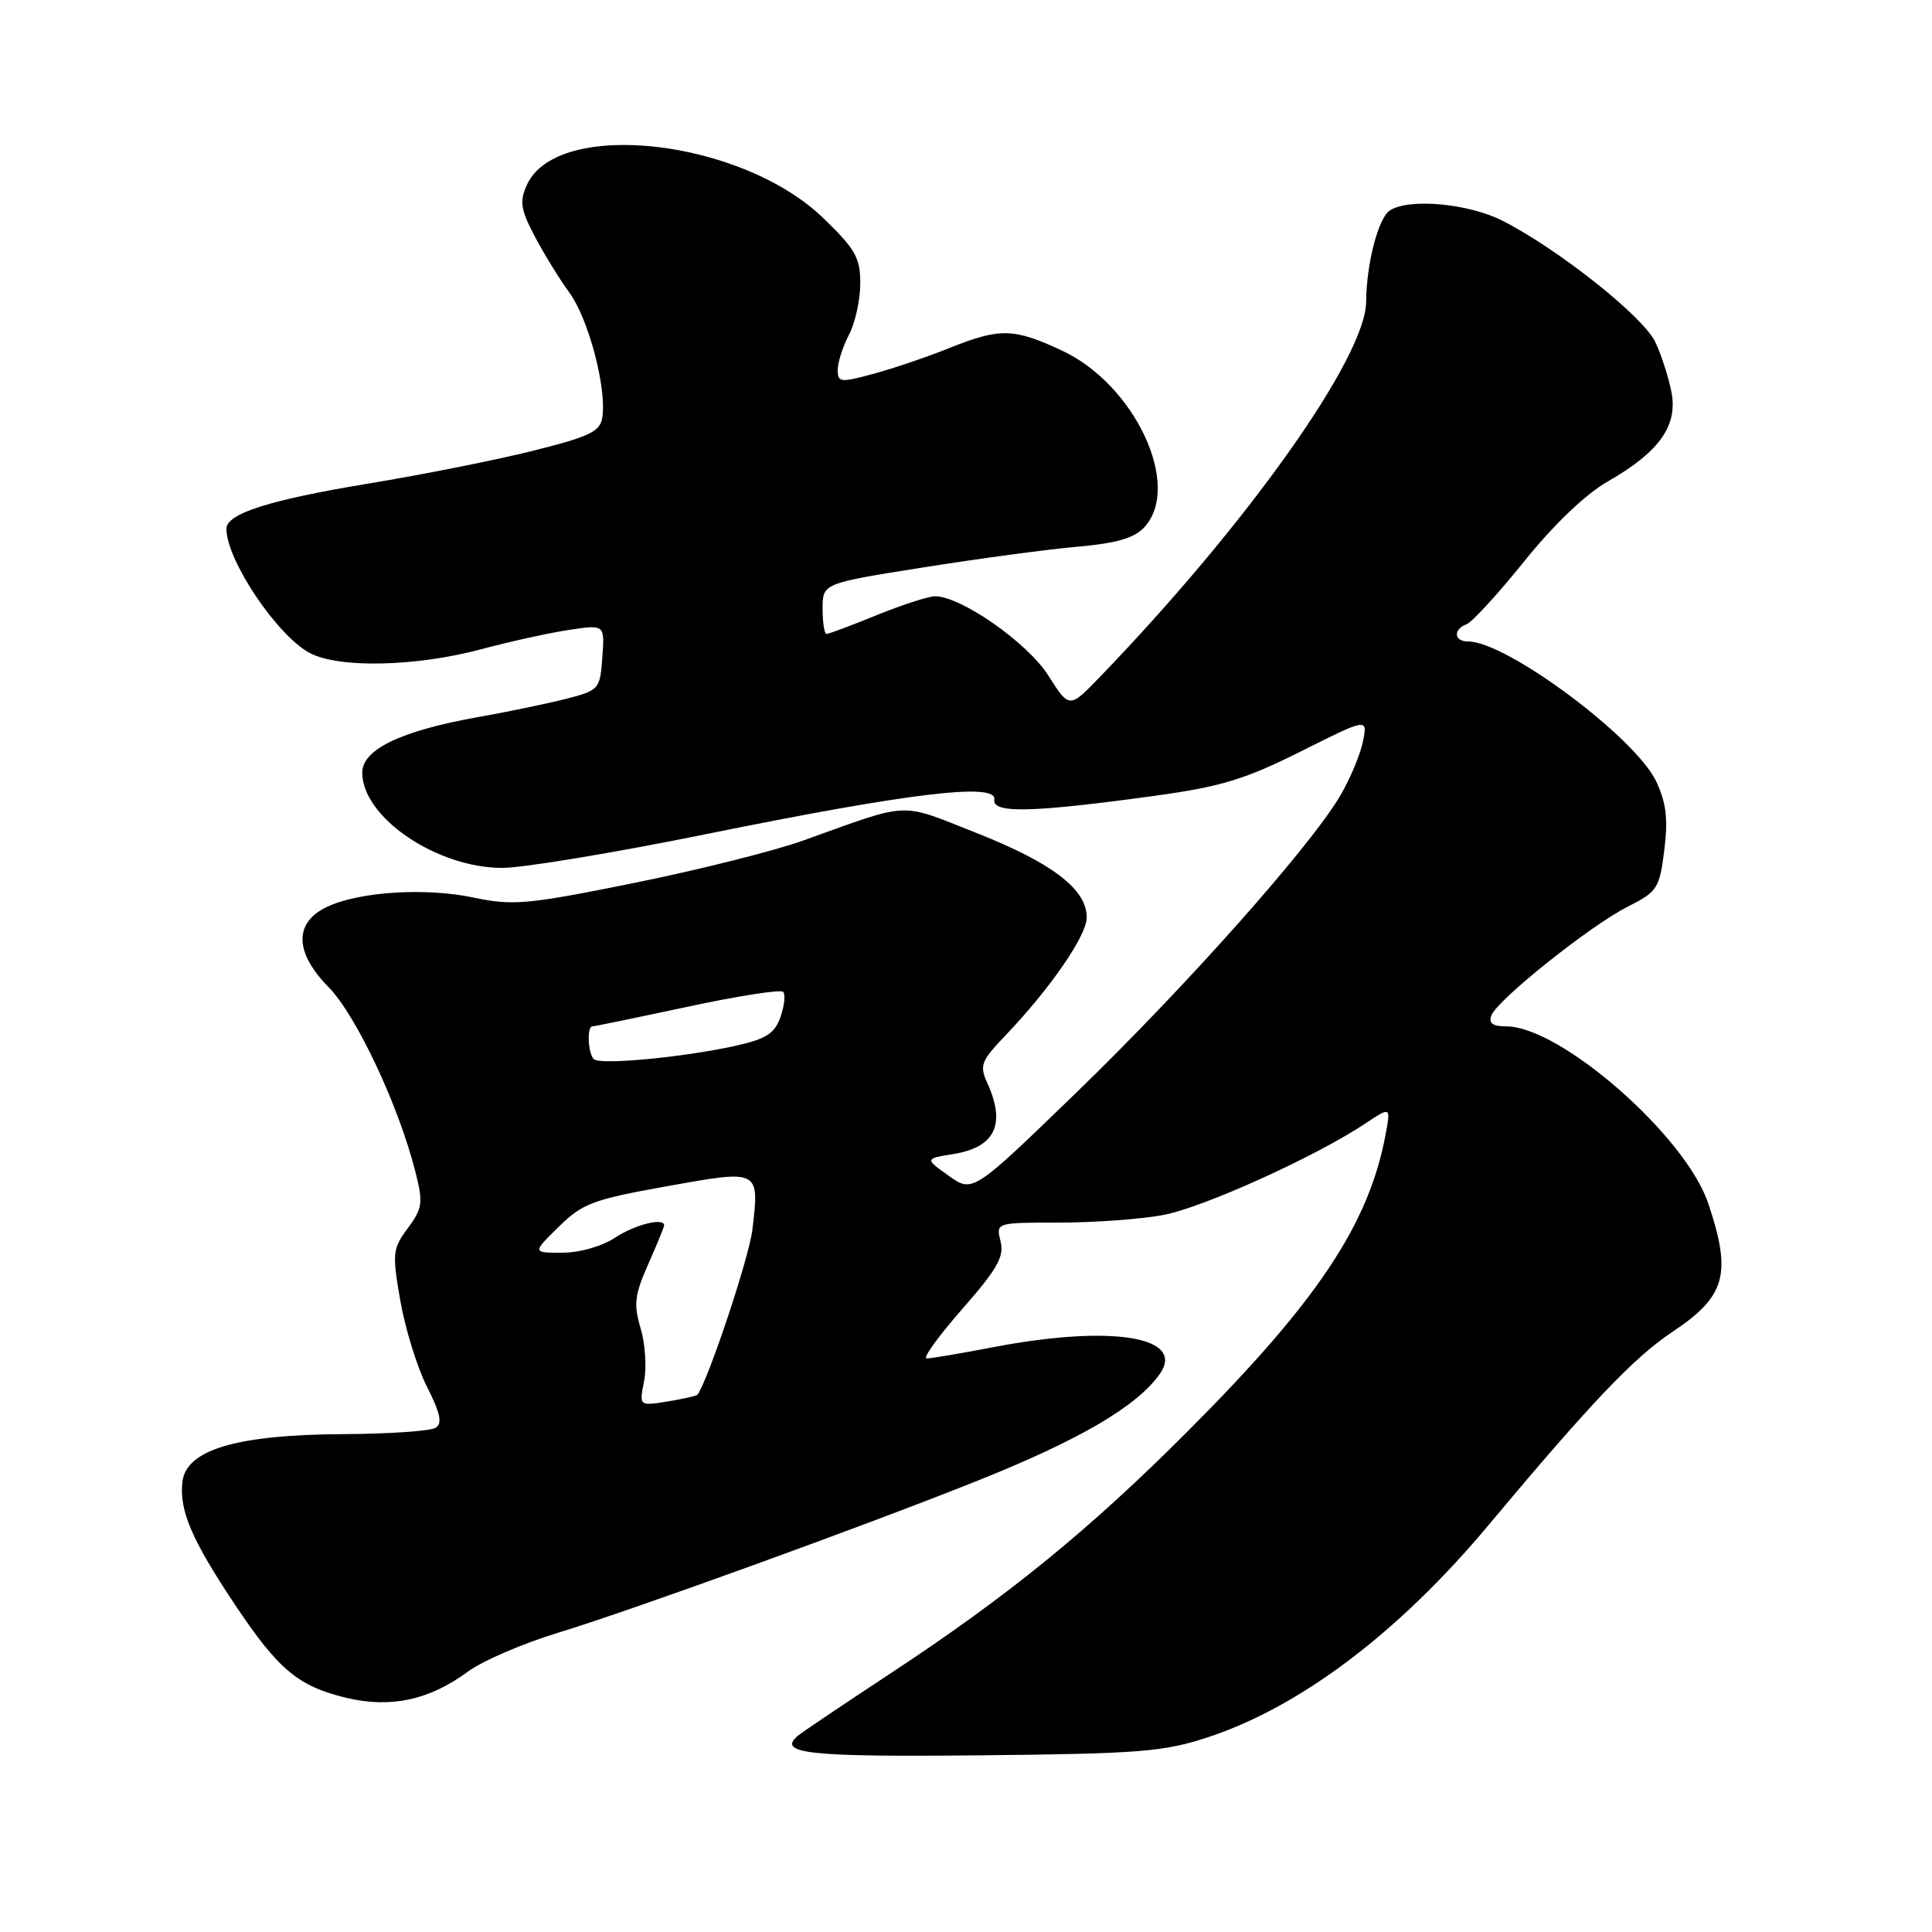 <?xml version="1.0" encoding="UTF-8" standalone="no"?>
<!DOCTYPE svg PUBLIC "-//W3C//DTD SVG 1.1//EN" "http://www.w3.org/Graphics/SVG/1.1/DTD/svg11.dtd" >
<svg xmlns="http://www.w3.org/2000/svg" xmlns:xlink="http://www.w3.org/1999/xlink" version="1.1" viewBox="0 0 256 256">
 <g >
 <path fill="currentColor"
d=" M 160.07 230.19 C 172.29 226.17 185.34 216.31 197.19 202.14 C 210.85 185.81 216.51 179.87 221.63 176.46 C 228.68 171.77 229.50 168.80 226.34 159.43 C 223.32 150.48 206.77 136.00 199.57 136.00 C 197.78 136.00 197.22 135.58 197.62 134.54 C 198.43 132.45 210.73 122.64 215.68 120.14 C 219.62 118.15 219.89 117.73 220.53 112.63 C 221.04 108.49 220.79 106.37 219.45 103.53 C 216.67 97.68 199.63 85.00 194.54 85.00 C 192.64 85.00 192.51 83.40 194.35 82.70 C 195.09 82.41 198.53 78.65 202.00 74.34 C 205.89 69.50 210.12 65.46 213.05 63.79 C 219.82 59.92 222.31 56.45 221.49 52.03 C 221.13 50.09 220.16 47.07 219.34 45.33 C 217.75 41.95 206.47 33.00 199.09 29.25 C 194.59 26.96 186.75 26.24 184.18 27.87 C 182.64 28.84 181.06 34.94 181.02 40.00 C 180.97 47.34 165.27 69.46 145.74 89.70 C 141.69 93.90 141.69 93.90 138.90 89.50 C 136.15 85.17 127.38 79.03 123.92 79.01 C 123.05 79.00 119.58 80.13 116.19 81.50 C 112.81 82.88 109.81 84.00 109.52 84.00 C 109.23 84.00 109.00 82.49 109.00 80.65 C 109.00 77.30 109.00 77.30 122.25 75.20 C 129.54 74.04 138.73 72.80 142.68 72.45 C 148.02 71.98 150.32 71.30 151.66 69.83 C 156.64 64.32 150.36 50.94 140.69 46.44 C 134.32 43.47 132.49 43.43 125.79 46.12 C 122.88 47.29 118.36 48.82 115.75 49.53 C 111.37 50.72 111.00 50.68 111.00 49.02 C 111.00 48.04 111.67 45.94 112.49 44.36 C 113.32 42.79 113.99 39.73 113.99 37.57 C 114.00 34.16 113.34 33.00 109.07 28.88 C 98.20 18.40 73.84 15.68 69.82 24.49 C 68.82 26.68 68.98 27.73 70.84 31.29 C 72.06 33.61 74.14 36.99 75.47 38.81 C 77.97 42.25 80.38 51.32 79.82 55.25 C 79.54 57.18 78.27 57.81 70.67 59.72 C 65.81 60.94 55.91 62.91 48.67 64.10 C 35.73 66.24 30.00 68.06 30.00 70.06 C 30.00 74.24 36.79 84.33 41.11 86.56 C 44.98 88.56 55.08 88.33 63.63 86.06 C 67.55 85.01 72.87 83.84 75.44 83.46 C 80.13 82.75 80.13 82.75 79.81 87.10 C 79.51 91.34 79.39 91.47 75.00 92.60 C 72.53 93.23 67.35 94.31 63.50 94.99 C 53.20 96.81 48.00 99.29 48.00 102.37 C 48.00 108.30 57.84 115.00 66.57 115.00 C 69.28 115.00 81.40 113.00 93.50 110.54 C 120.48 105.06 132.11 103.66 131.75 105.94 C 131.45 107.81 136.68 107.69 153.00 105.45 C 161.78 104.24 164.95 103.28 172.36 99.57 C 181.22 95.13 181.22 95.13 180.60 98.24 C 180.26 99.96 178.90 103.19 177.59 105.43 C 173.64 112.16 157.20 130.66 142.61 144.78 C 128.90 158.06 128.90 158.06 125.71 155.80 C 122.53 153.53 122.53 153.53 126.37 152.91 C 131.86 152.01 133.31 148.97 130.83 143.52 C 129.76 141.18 129.99 140.59 133.21 137.22 C 139.17 130.98 144.00 123.97 144.00 121.56 C 144.00 117.84 139.46 114.36 129.43 110.39 C 119.02 106.28 120.86 106.20 106.50 111.35 C 102.65 112.74 92.53 115.28 84.00 117.00 C 69.86 119.86 67.99 120.03 62.74 118.93 C 56.32 117.58 47.55 118.15 43.30 120.18 C 38.94 122.26 39.02 126.21 43.52 130.78 C 47.21 134.54 52.84 146.52 55.06 155.34 C 56.08 159.37 55.98 160.11 54.04 162.74 C 52.01 165.47 51.95 166.07 53.05 172.38 C 53.70 176.08 55.28 181.20 56.58 183.76 C 58.35 187.25 58.64 188.61 57.72 189.19 C 57.05 189.62 51.55 190.00 45.50 190.03 C 31.36 190.10 24.66 192.09 24.17 196.36 C 23.74 200.16 25.41 204.05 31.15 212.65 C 36.90 221.26 39.51 223.44 45.89 224.97 C 51.76 226.38 56.89 225.27 62.03 221.48 C 63.94 220.07 69.33 217.75 74.00 216.33 C 83.72 213.37 114.67 202.15 129.53 196.20 C 143.11 190.77 150.68 186.33 153.69 182.04 C 157.14 177.10 147.26 175.52 131.66 178.50 C 127.35 179.33 123.36 180.00 122.79 180.00 C 122.22 180.00 124.33 177.07 127.48 173.48 C 132.16 168.14 133.09 166.51 132.58 164.48 C 131.96 162.00 131.96 162.00 140.34 162.00 C 144.95 162.00 151.15 161.55 154.11 161.00 C 159.42 160.01 174.26 153.29 180.90 148.88 C 184.29 146.62 184.29 146.62 183.59 150.37 C 181.37 162.21 174.58 172.41 157.50 189.53 C 144.42 202.65 133.59 211.48 118.00 221.73 C 111.67 225.90 106.11 229.64 105.64 230.06 C 103.02 232.37 107.31 232.82 129.76 232.59 C 151.00 232.38 154.19 232.13 160.07 230.19 Z  M 85.34 183.03 C 85.71 181.22 85.50 178.07 84.89 176.02 C 83.94 172.85 84.08 171.60 85.89 167.52 C 87.05 164.90 88.00 162.58 88.00 162.37 C 88.00 161.29 84.12 162.27 81.50 164.00 C 79.77 165.14 76.81 165.99 74.52 165.99 C 70.53 166.00 70.53 166.00 74.02 162.57 C 77.16 159.47 78.56 158.94 88.33 157.19 C 100.71 154.96 100.64 154.93 99.69 162.97 C 99.26 166.59 94.00 182.43 92.44 184.79 C 92.33 184.95 90.55 185.36 88.47 185.70 C 84.69 186.31 84.69 186.31 85.34 183.03 Z  M 78.68 140.34 C 77.90 139.57 77.75 136.00 78.49 136.00 C 78.76 136.00 84.42 134.83 91.06 133.41 C 97.71 131.98 103.42 131.09 103.76 131.42 C 104.10 131.76 103.94 133.26 103.42 134.75 C 102.65 136.95 101.52 137.67 97.48 138.57 C 90.53 140.11 79.49 141.15 78.68 140.34 Z "/>
</g>
</svg>